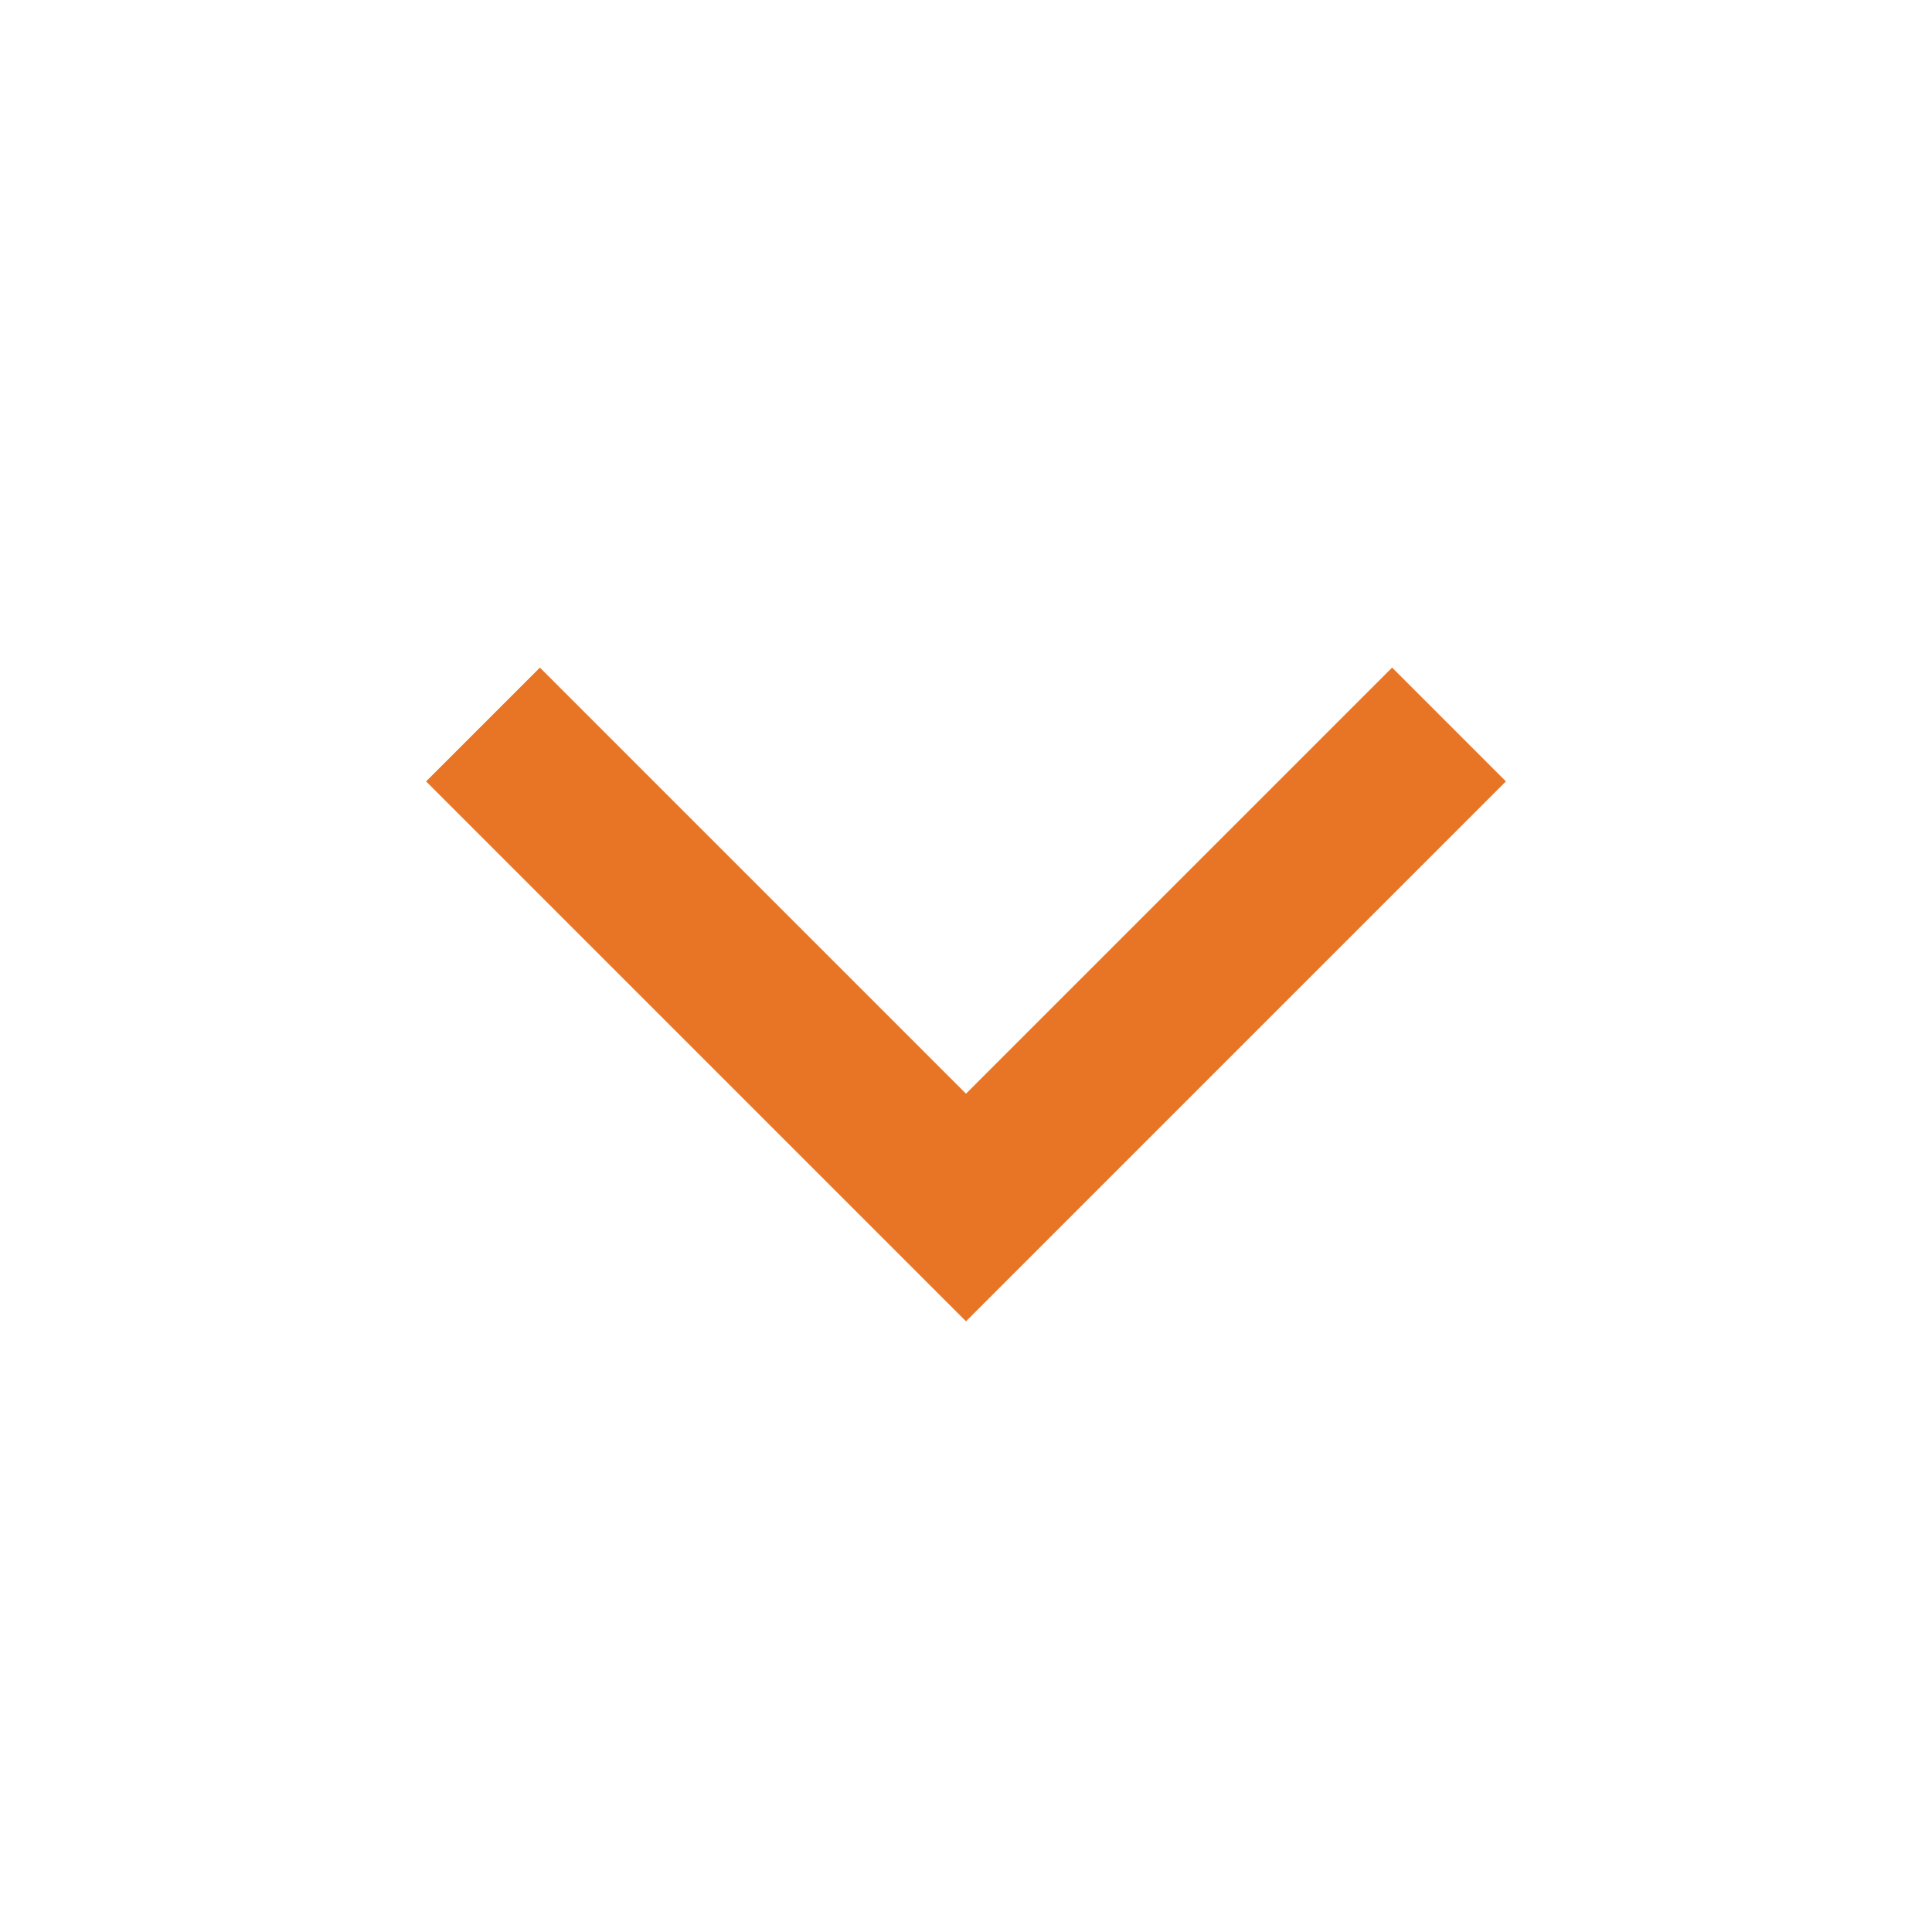 <svg width="24" height="24" viewBox="0 0 24 24" fill="none" xmlns="http://www.w3.org/2000/svg">
<path fill-rule="evenodd" clip-rule="evenodd" d="M17.293 8.293L18.707 9.707L12 16.414L5.293 9.707L6.707 8.293L12 13.586L17.293 8.293Z" fill="#E87525"/>
</svg>
